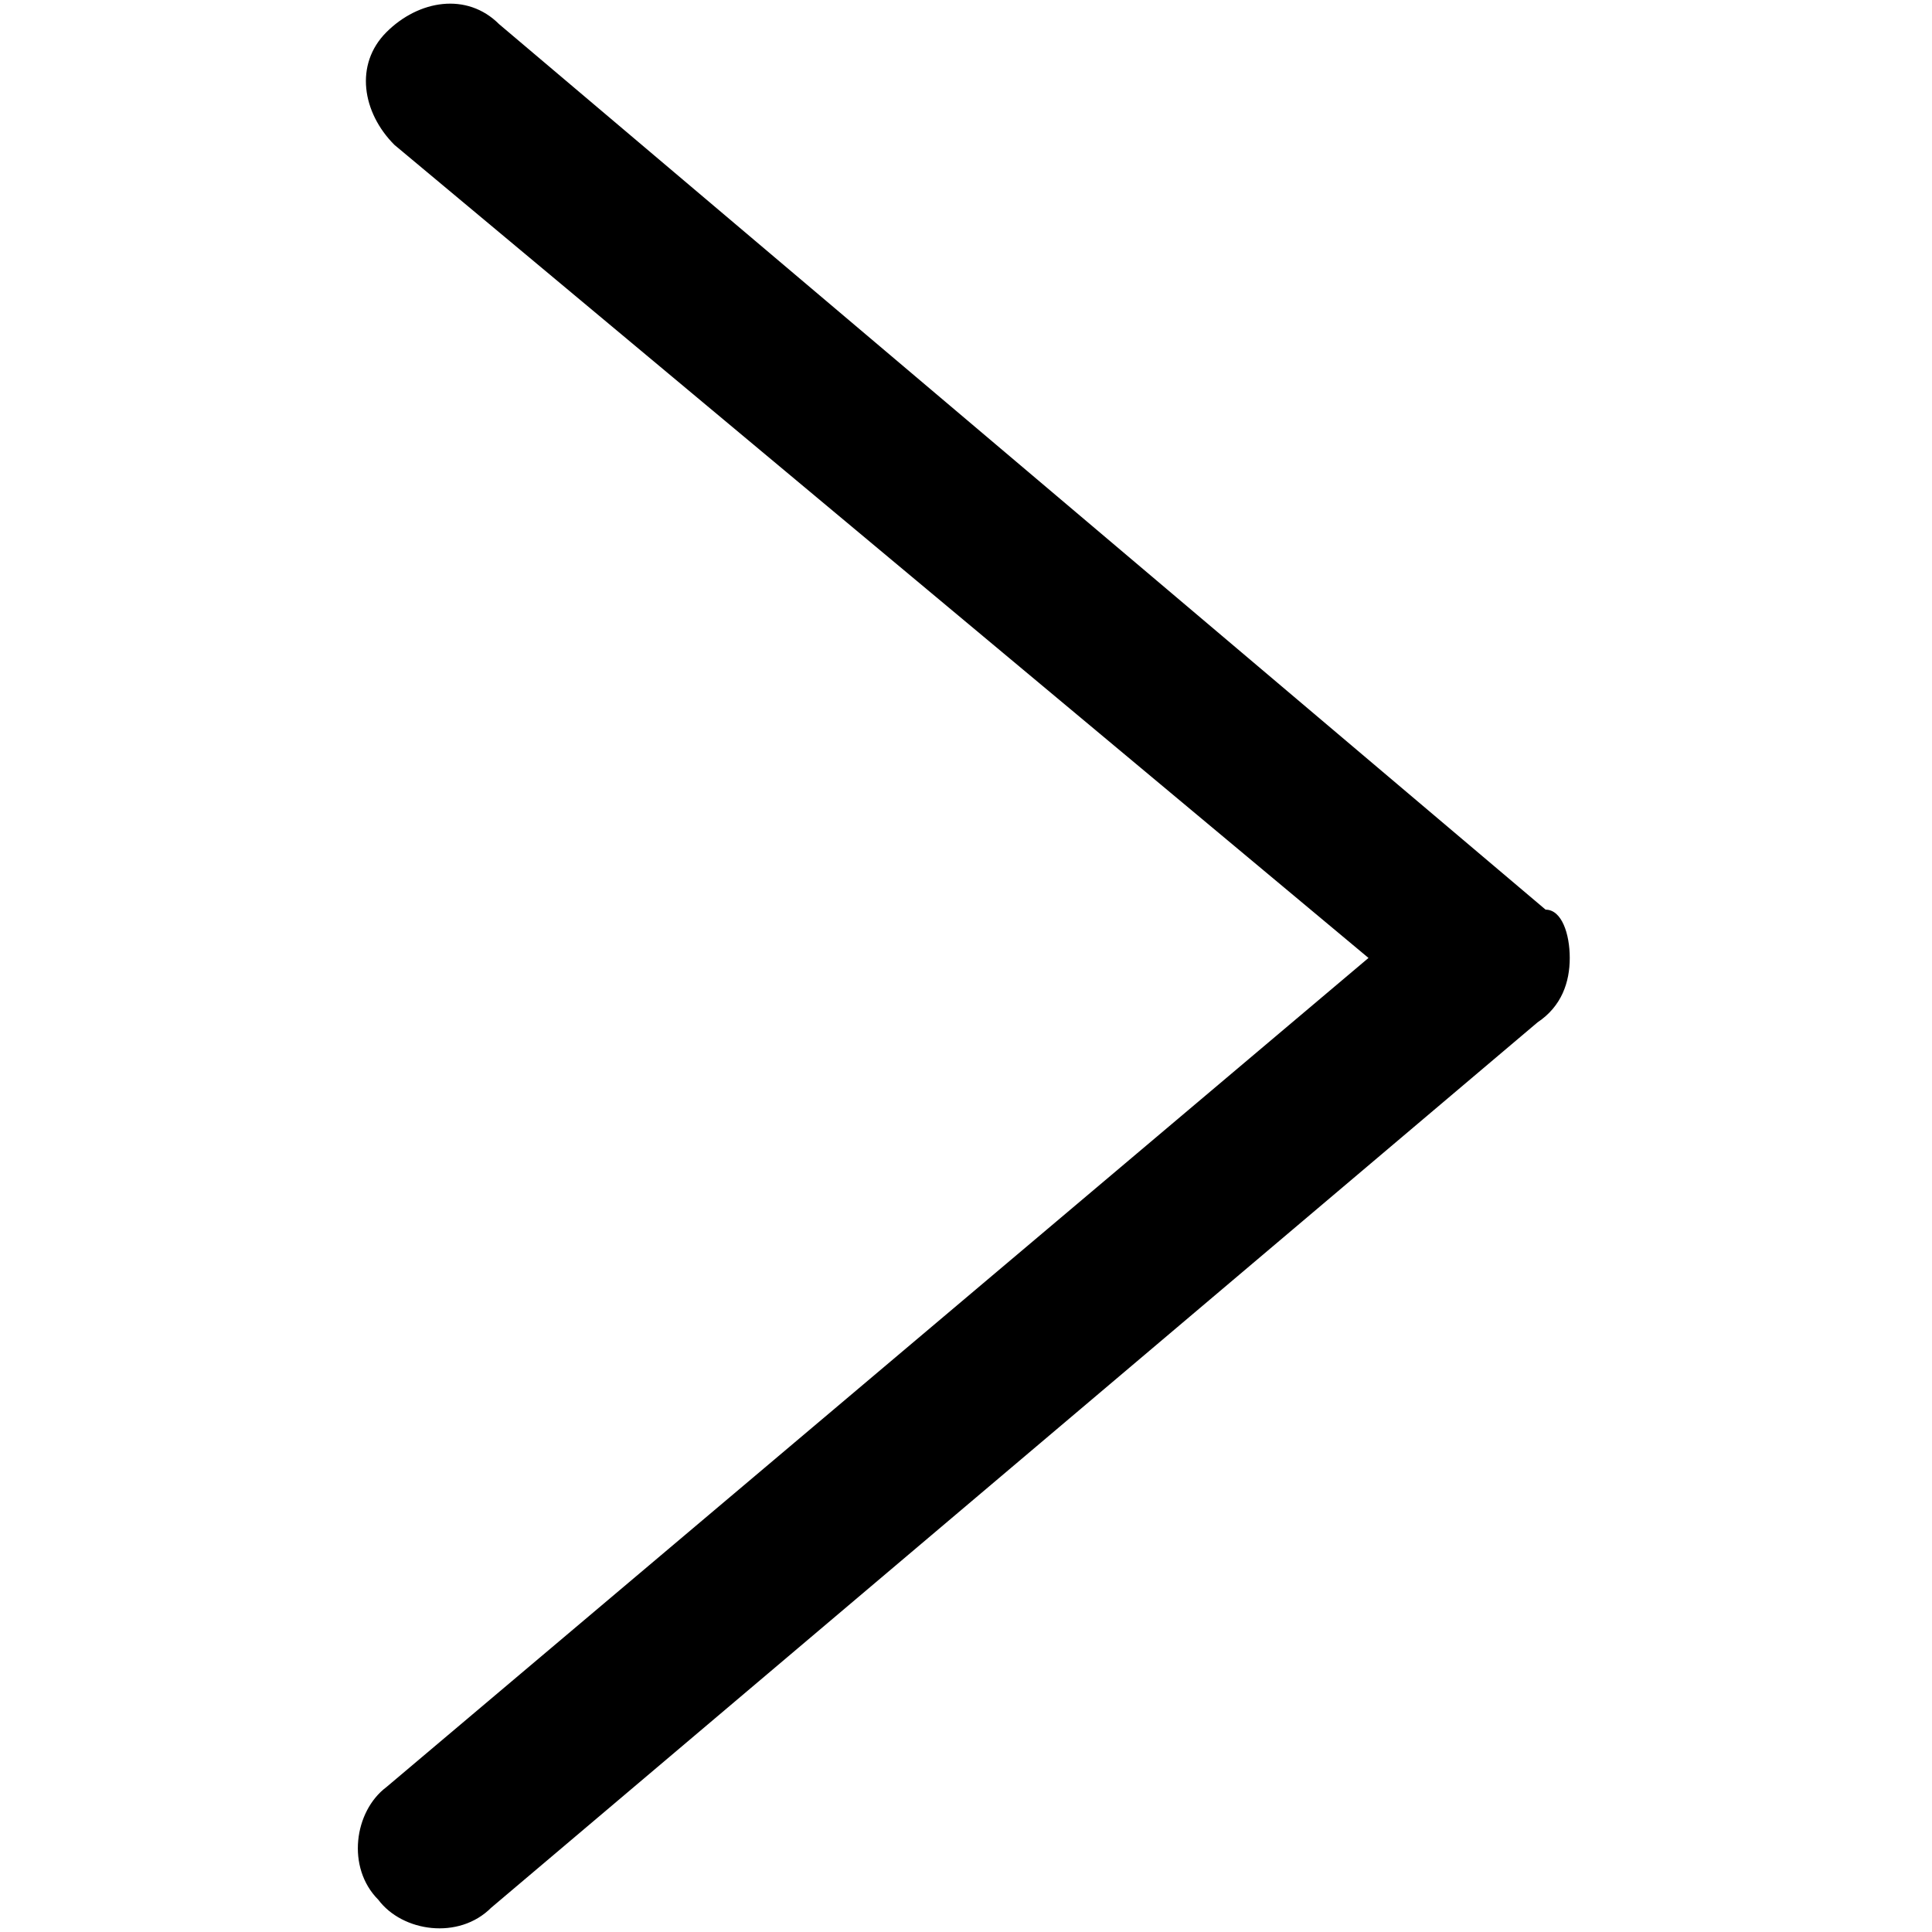   <svg
    fill="currentColor"
    width="25"
    height="25"
    version="1.1"
    id="Layer_1"
    focusable="false"
    xmlns="http://www.w3.org/2000/svg"
    xmlns:xlink="http://www.w3.org/1999/xlink"
    x="0px"
    y="0px"
    viewBox="0 0 24 24"
    xml:space="preserve"
  >
    <path class="st0" d="M19.5,11.9c0,0.3-0.1,0.6-0.4,0.8l-13,11c-0.4,0.4-1.1,0.3-1.4-0.1c-0.4-0.4-0.3-1.1,0.1-1.4L17,11.9L4.9,1.8c-0.4-0.4-0.5-1-0.1-1.4s1-0.5,1.4-0.1l13,11C19.4,11.3,19.5,11.6,19.5,11.9z"/>
  </svg>